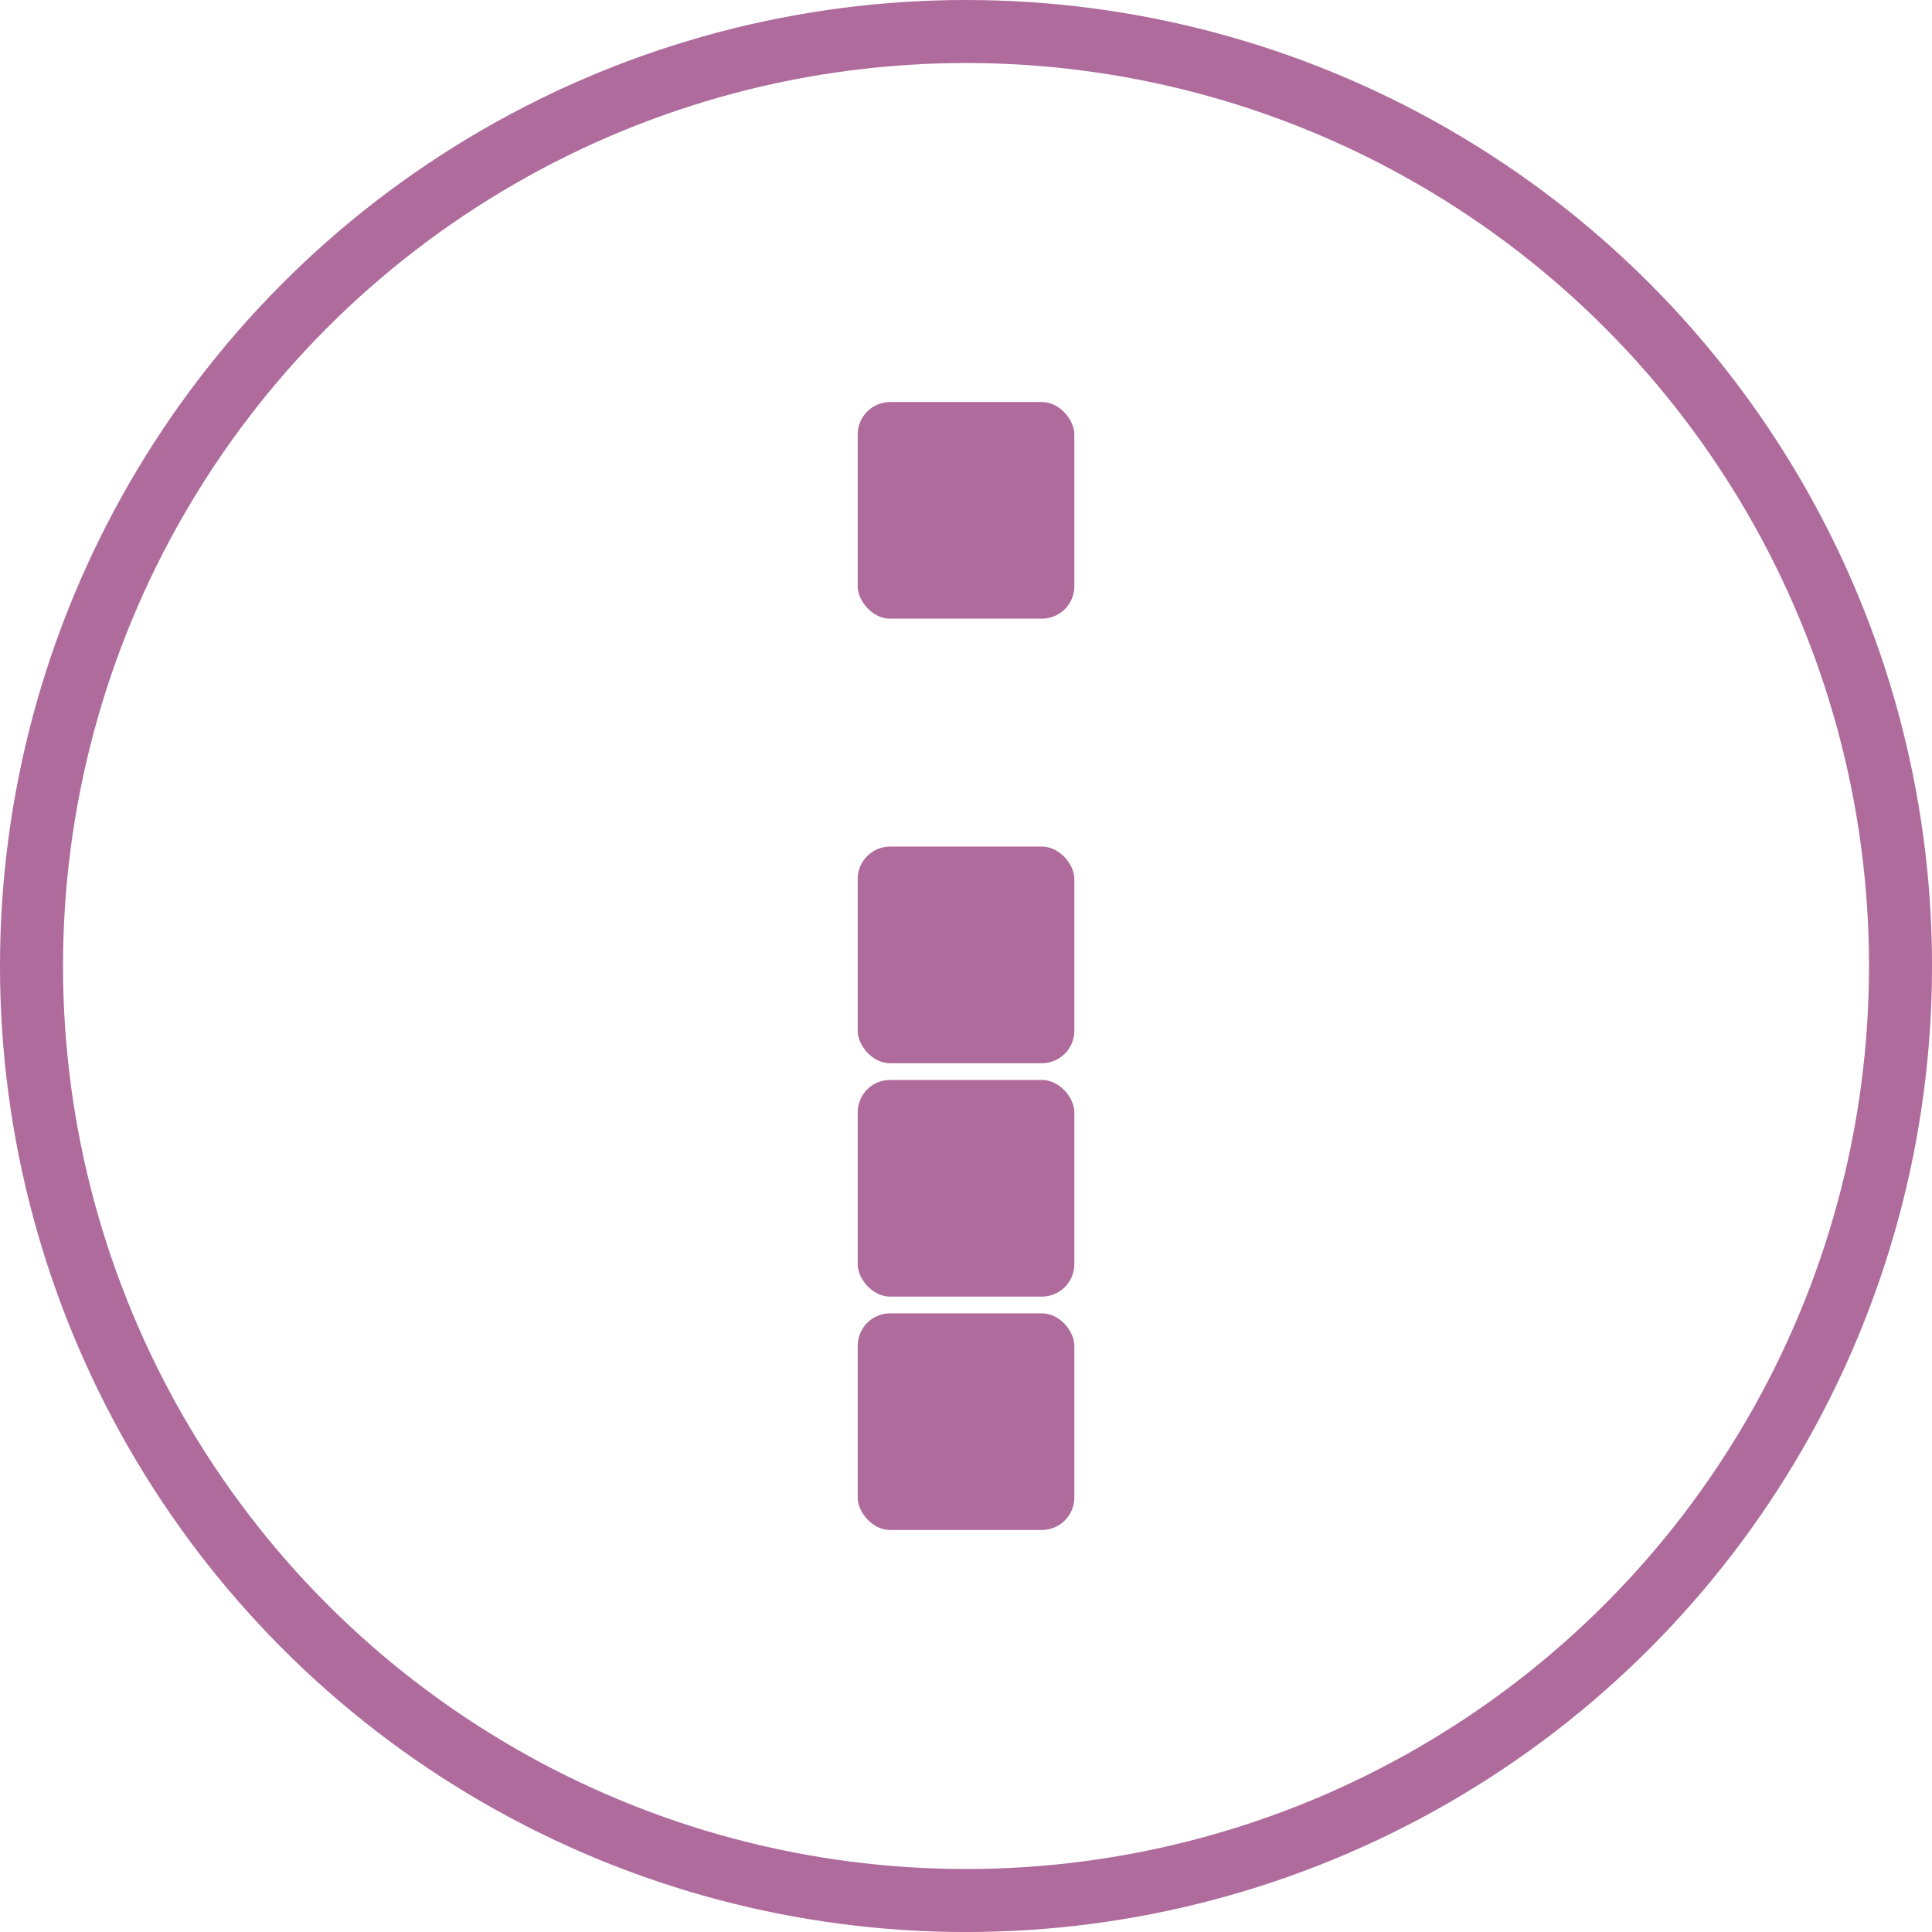 <?xml version="1.0" encoding="UTF-8" standalone="no"?>
<svg
   width="91.991mm"
   height="91.991mm"
   viewBox="0 0 91.991 91.991"
   version="1.1"
   id="svg2142"
   xmlns="http://www.w3.org/2000/svg"
   xmlns:svg="http://www.w3.org/2000/svg">
  <defs
     id="defs2146" />
  <g
     id="g15324"
     transform="translate(-22.662,-12.079)">
    <rect
       width="10.316"
       height="10.316"
       x="-73.816"
       y="-84.929"
       rx="1.547"
       style="fill:#ae6b9c;fill-opacity:1;stroke:#0d9300;stroke-width:0"
       id="rect15312"
       transform="scale(-1)" />
    <rect
       width="10.316"
       height="10.316"
       x="-73.816"
       y="-73.816"
       rx="1.547"
       style="fill:#ae6b9c;fill-opacity:1;stroke:#0d9300;stroke-width:0"
       id="rect15314"
       transform="scale(-1)" />
    <rect
       width="10.316"
       height="10.316"
       x="-73.816"
       y="-62.704"
       rx="1.547"
       style="fill:#ae6b9c;fill-opacity:1;stroke:#0d9300;stroke-width:0"
       id="rect15316"
       transform="scale(-1)" />
    <rect
       width="10.316"
       height="10.316"
       x="-73.816"
       y="-41.537"
       rx="1.547"
       style="fill:#ae6b9c;fill-opacity:1;stroke:#0d9300;stroke-width:0"
       id="rect15318"
       transform="scale(-1)" />
  </g>
  <circle
     style="fill:none;stroke:#ae6b9c;stroke-width:3;stroke-linecap:square;stroke-miterlimit:10;stroke-dasharray:none"
     id="path15745"
     cx="45.996"
     cy="45.996"
     r="44.496" />
</svg>
